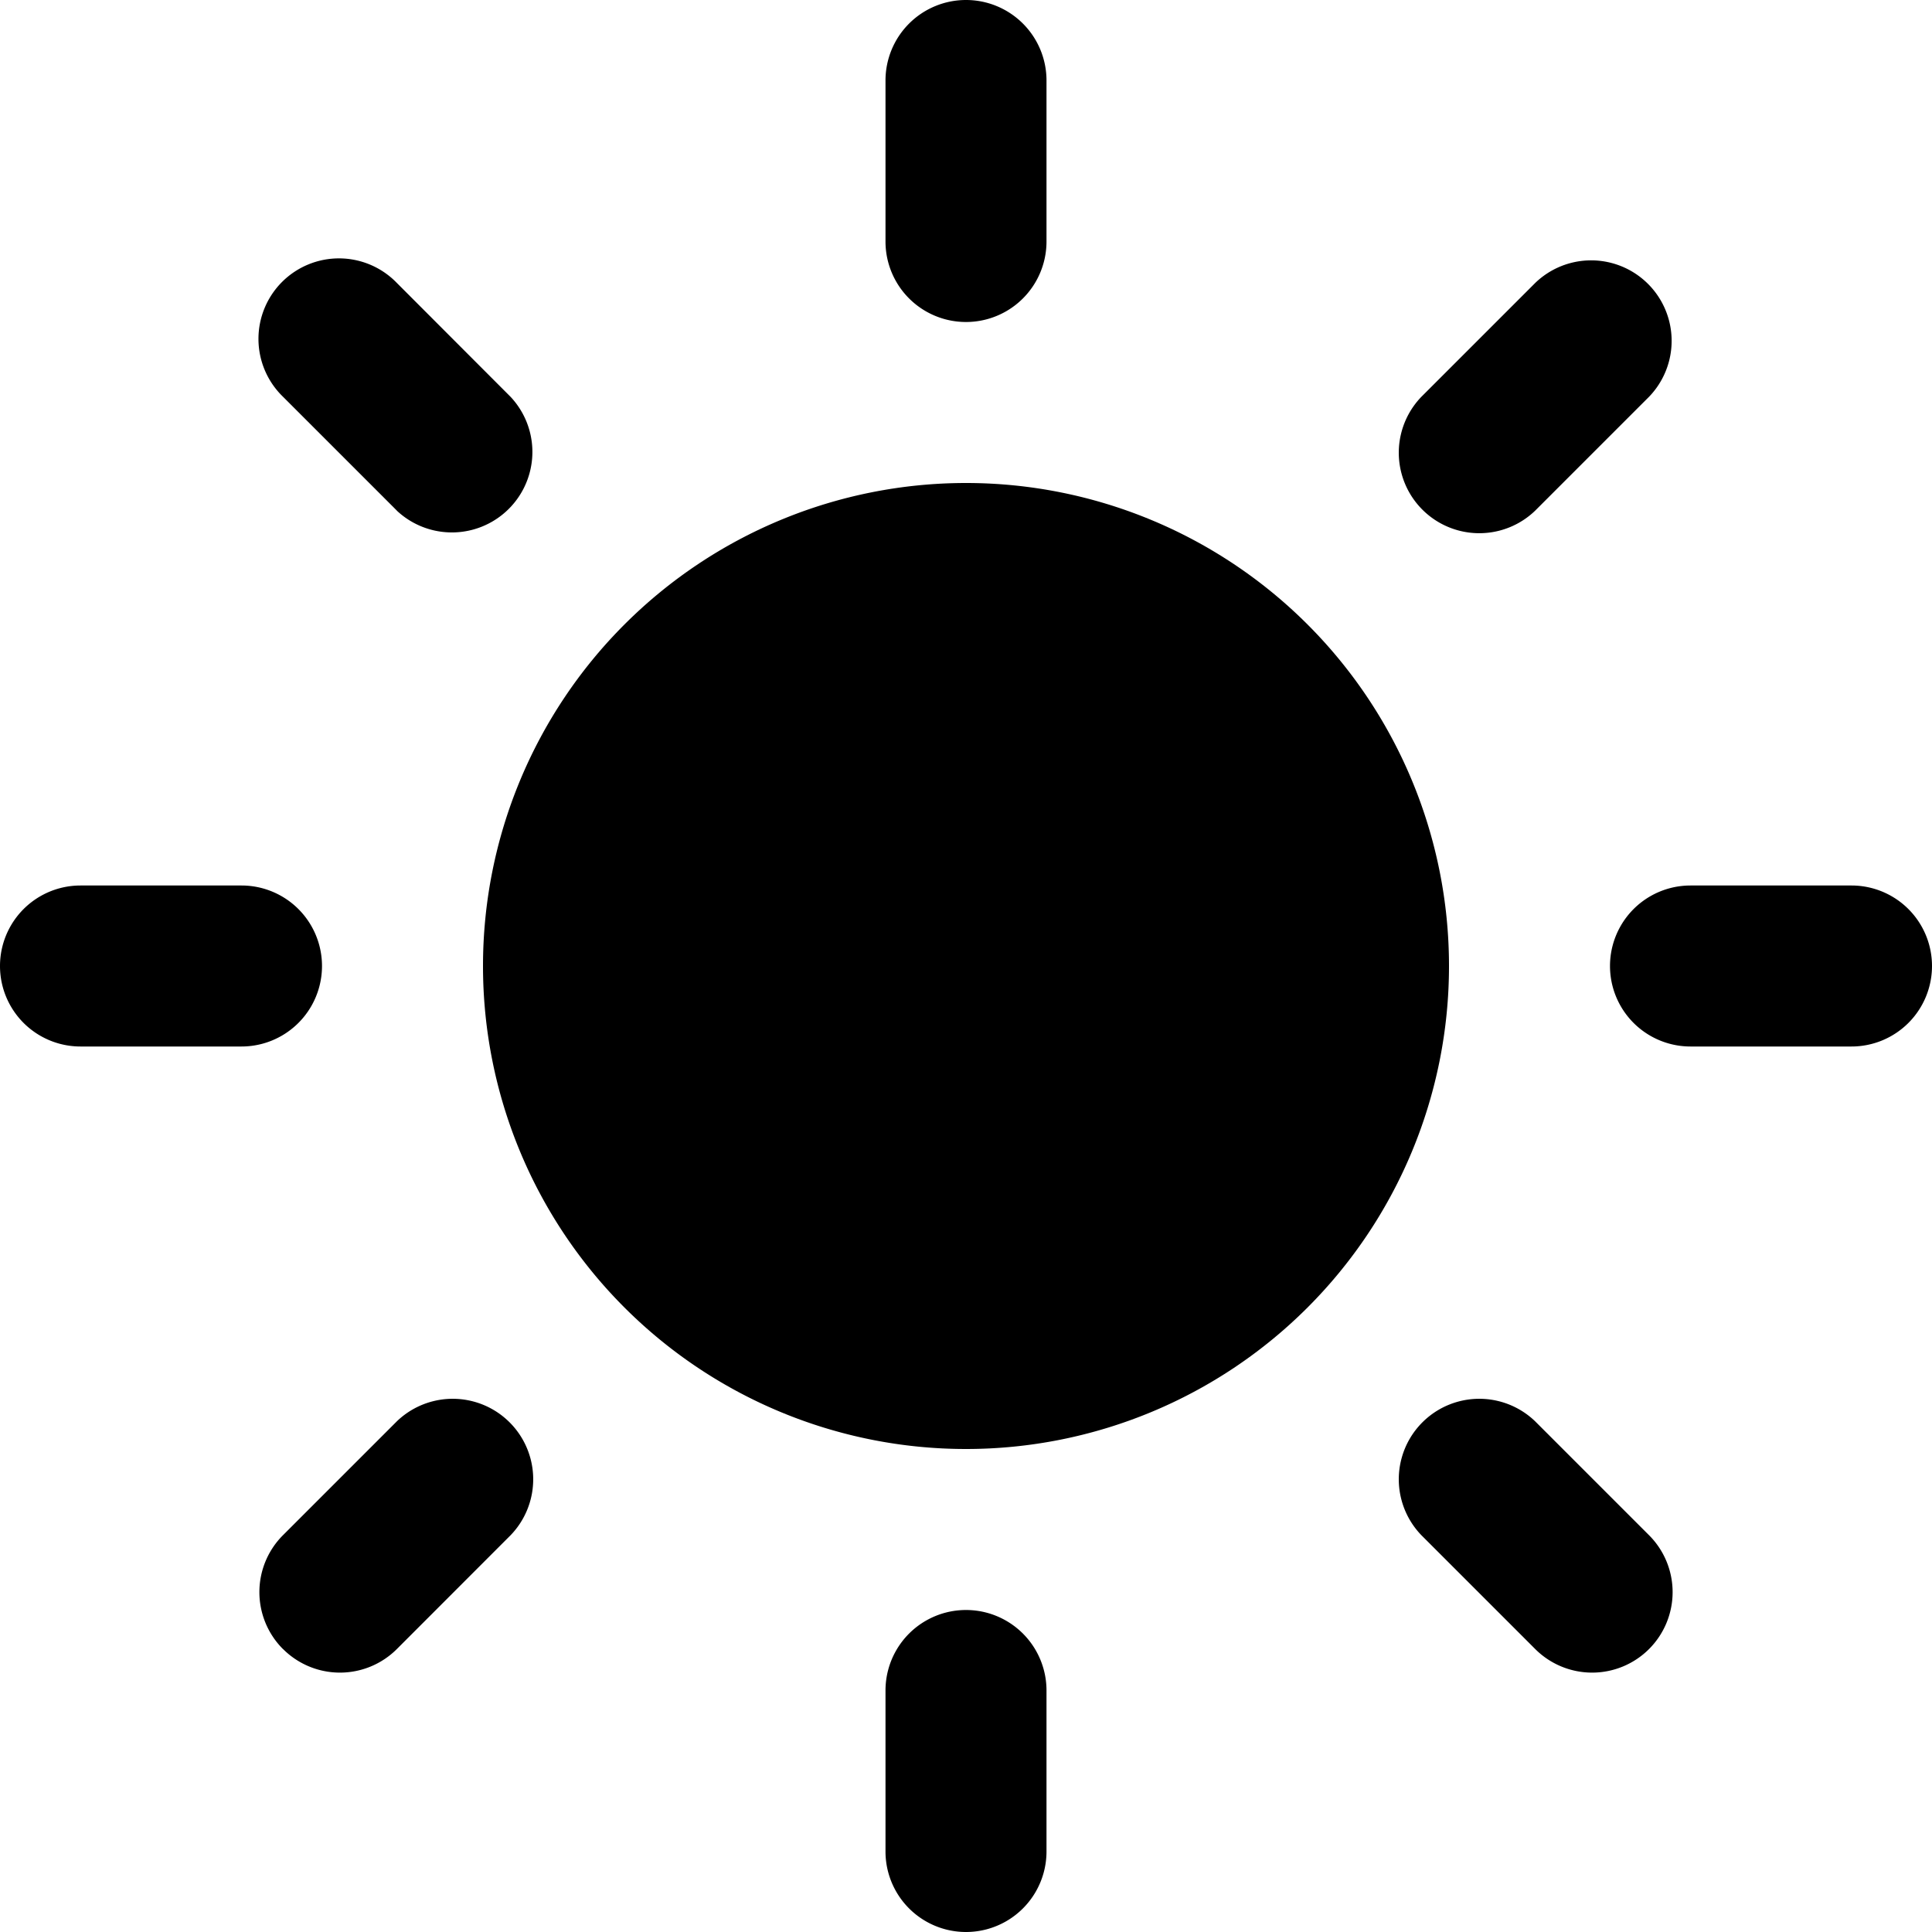 <svg
  width="24"
  height="24"
  xmlns="http://www.w3.org/2000/svg"
  viewBox="0 0 24 24"
  fill="currentColor"
>
  <path d="M12 0a1 1 0 0 1 1 1v2a1 1 0 1 1-2 0V1a1 1 0 0 1 1-1z" />
  <path d="M6 12a6 6 0 1 1 12 0 6 6 0 0 1-12 0z" />
  <path d="M13 21a1 1 0 1 0-2 0v2a1 1 0 1 0 2 0v-2z" />
  <path d="M24 12a1 1 0 0 1-1 1h-2a1 1 0 1 1 0-2h2a1 1 0 0 1 1 1z" />
  <path d="M3 13a1 1 0 1 0 0-2H1a1 1 0 1 0 0 2h2z" />
  <path d="M20.485 20.485a1 1 0 0 1-1.414 0l-1.414-1.414a1 1 0 0 1 1.414-1.414l1.414 1.414a1 1 0 0 1 0 1.414z" />
  <path d="M4.929 6.343A1 1 0 0 0 6.343 4.93L4.93 3.515a1 1 0 1 0-1.414 1.414L4.93 6.343z" />
  <path d="M3.515 20.485a1 1 0 0 1 0-1.414l1.414-1.414a1 1 0 0 1 1.414 1.414L4.93 20.485a1 1 0 0 1-1.414 0z" />
  <path d="M17.657 4.929a1 1 0 0 0 1.414 1.414l1.414-1.414a1 1 0 0 0-1.414-1.414l-1.414 1.414z" />
</svg>

